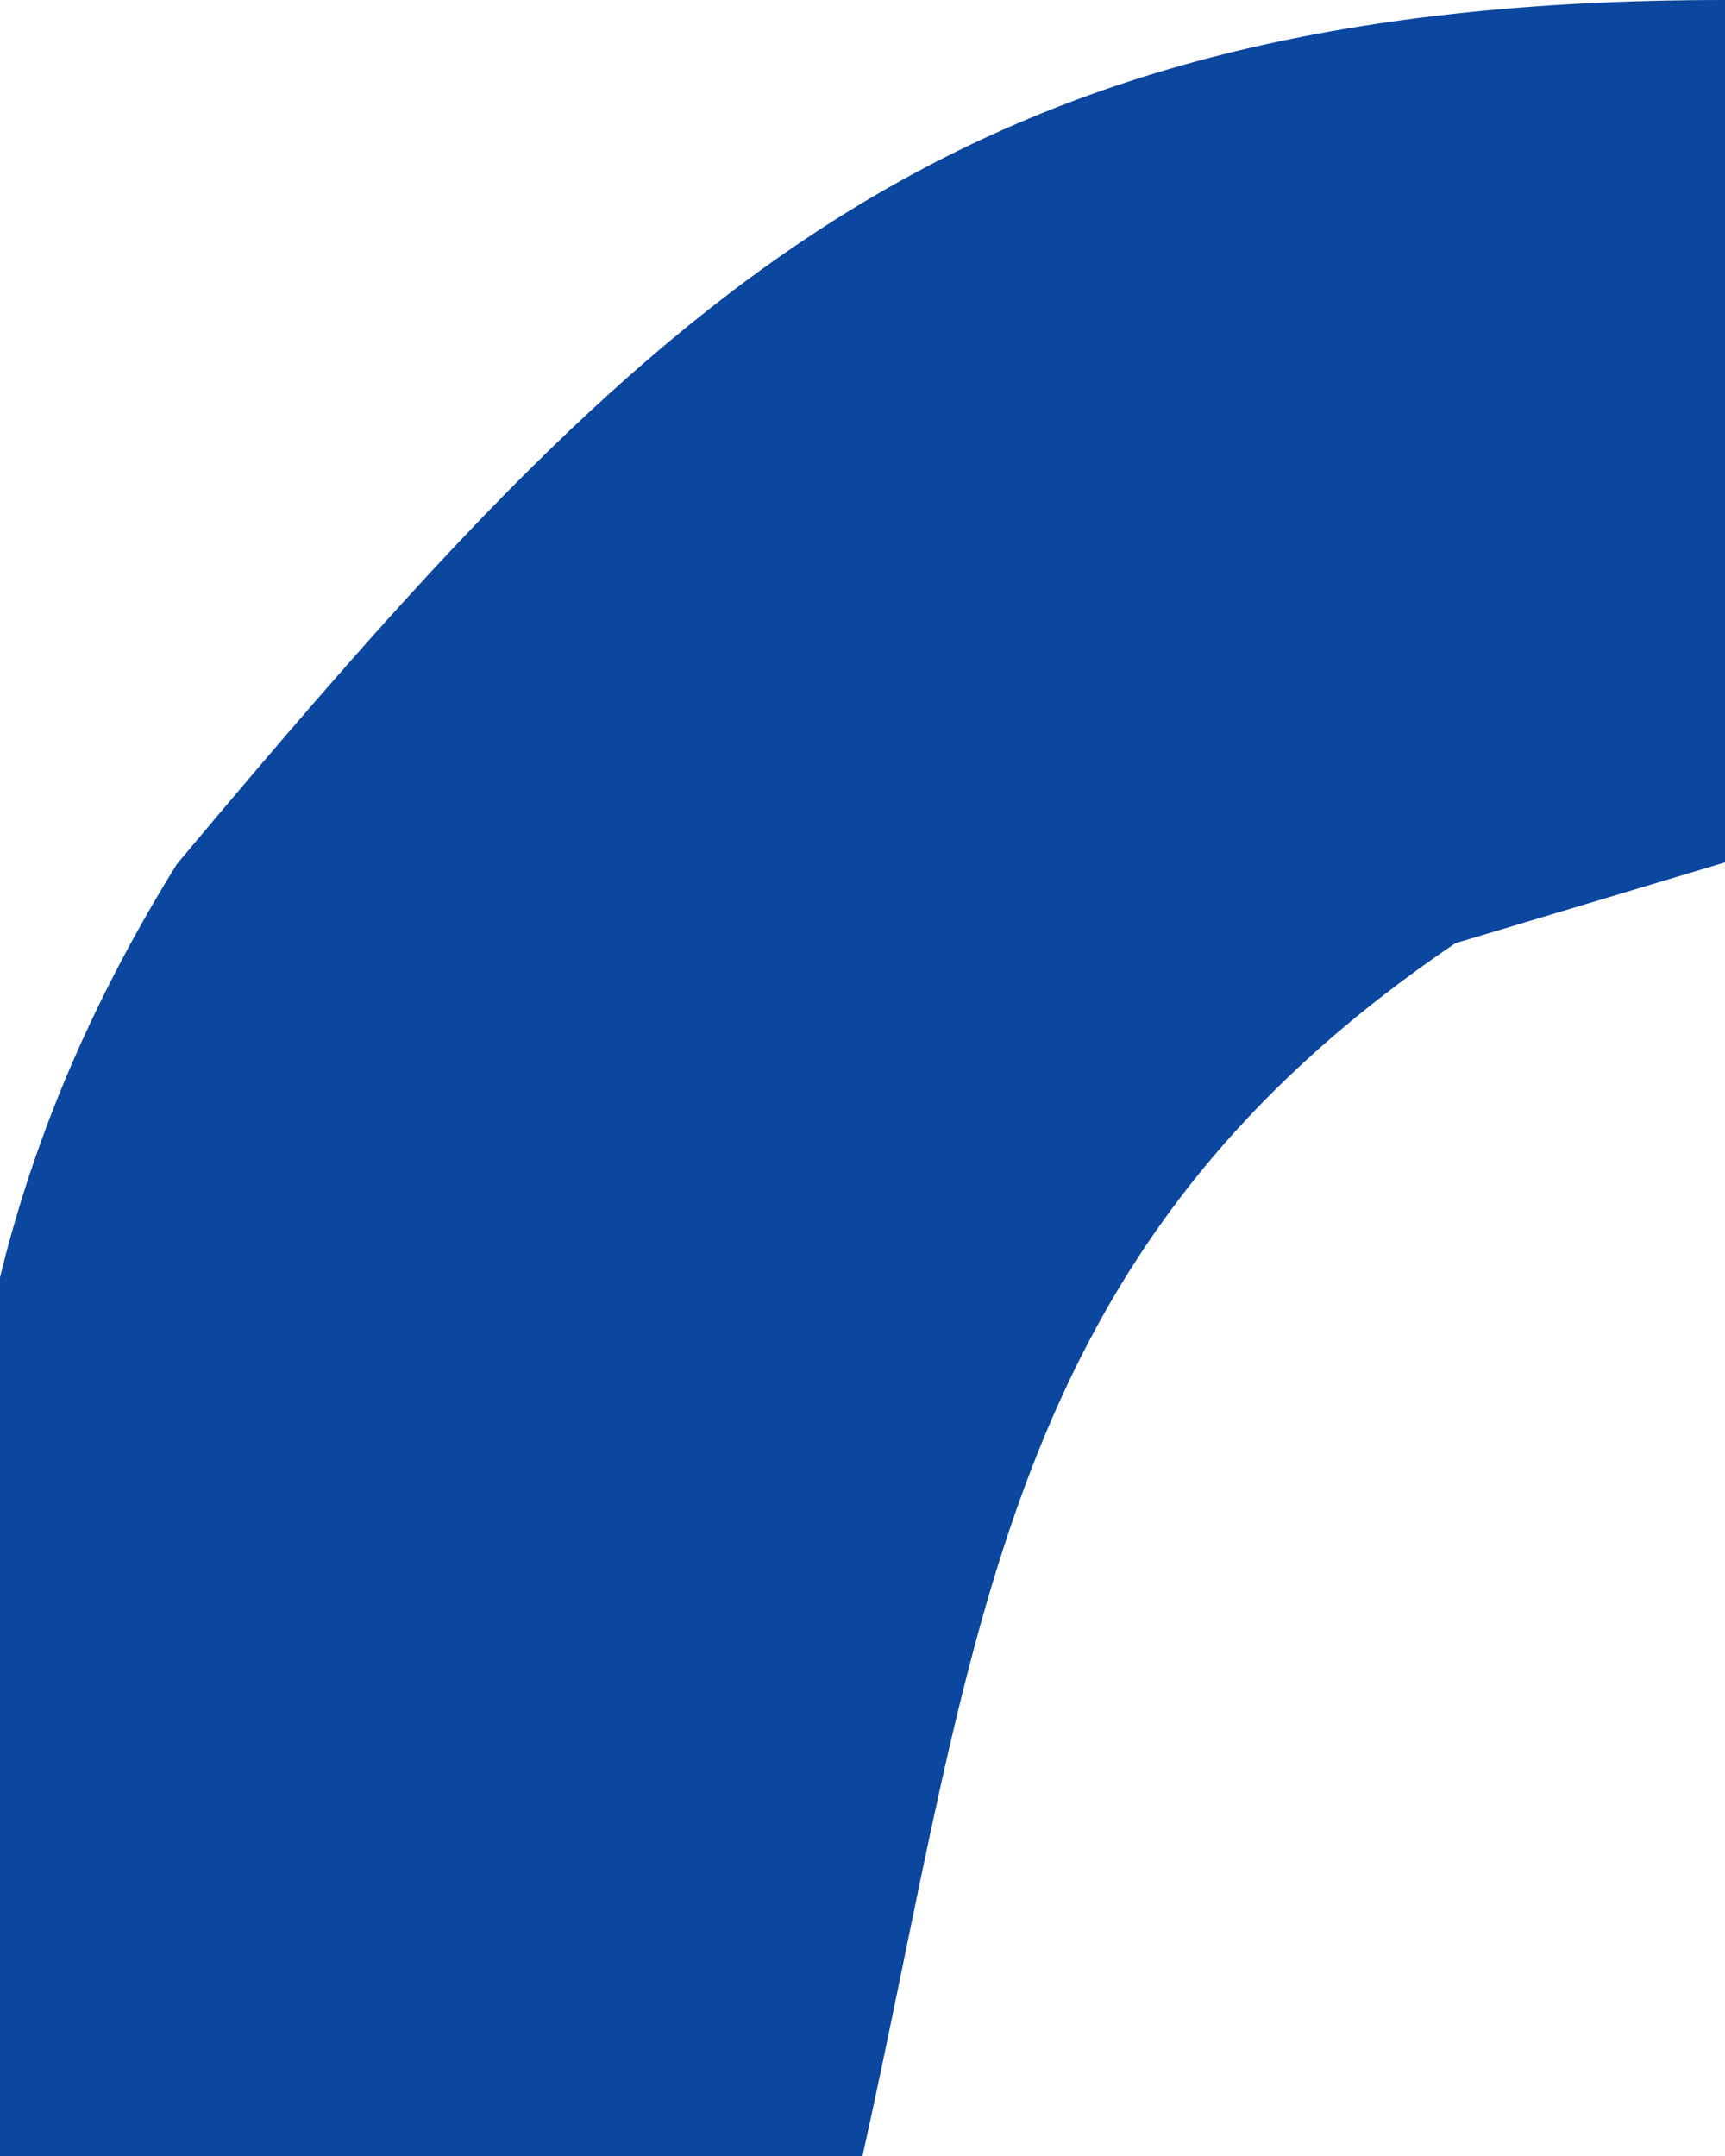 <?xml version="1.0" encoding="UTF-8"?>
<svg version="1.1" xmlns="http://www.w3.org/2000/svg" width="12" height="15">
<path d="M0 0 C0 1.98 0 3.96 0 6 C-0.619 6.186 -1.238 6.371 -1.875 6.562 C-5.056 8.714 -5.195 11.375 -6 15 C-7.98 15 -9.96 15 -12 15 C-12.419 11.582 -12.626 9.012 -10.77 6.012 C-7.459 2.063 -5.445 0 0 0 Z " fill="#0B469F" transform="translate(12,0)"/>
</svg>
